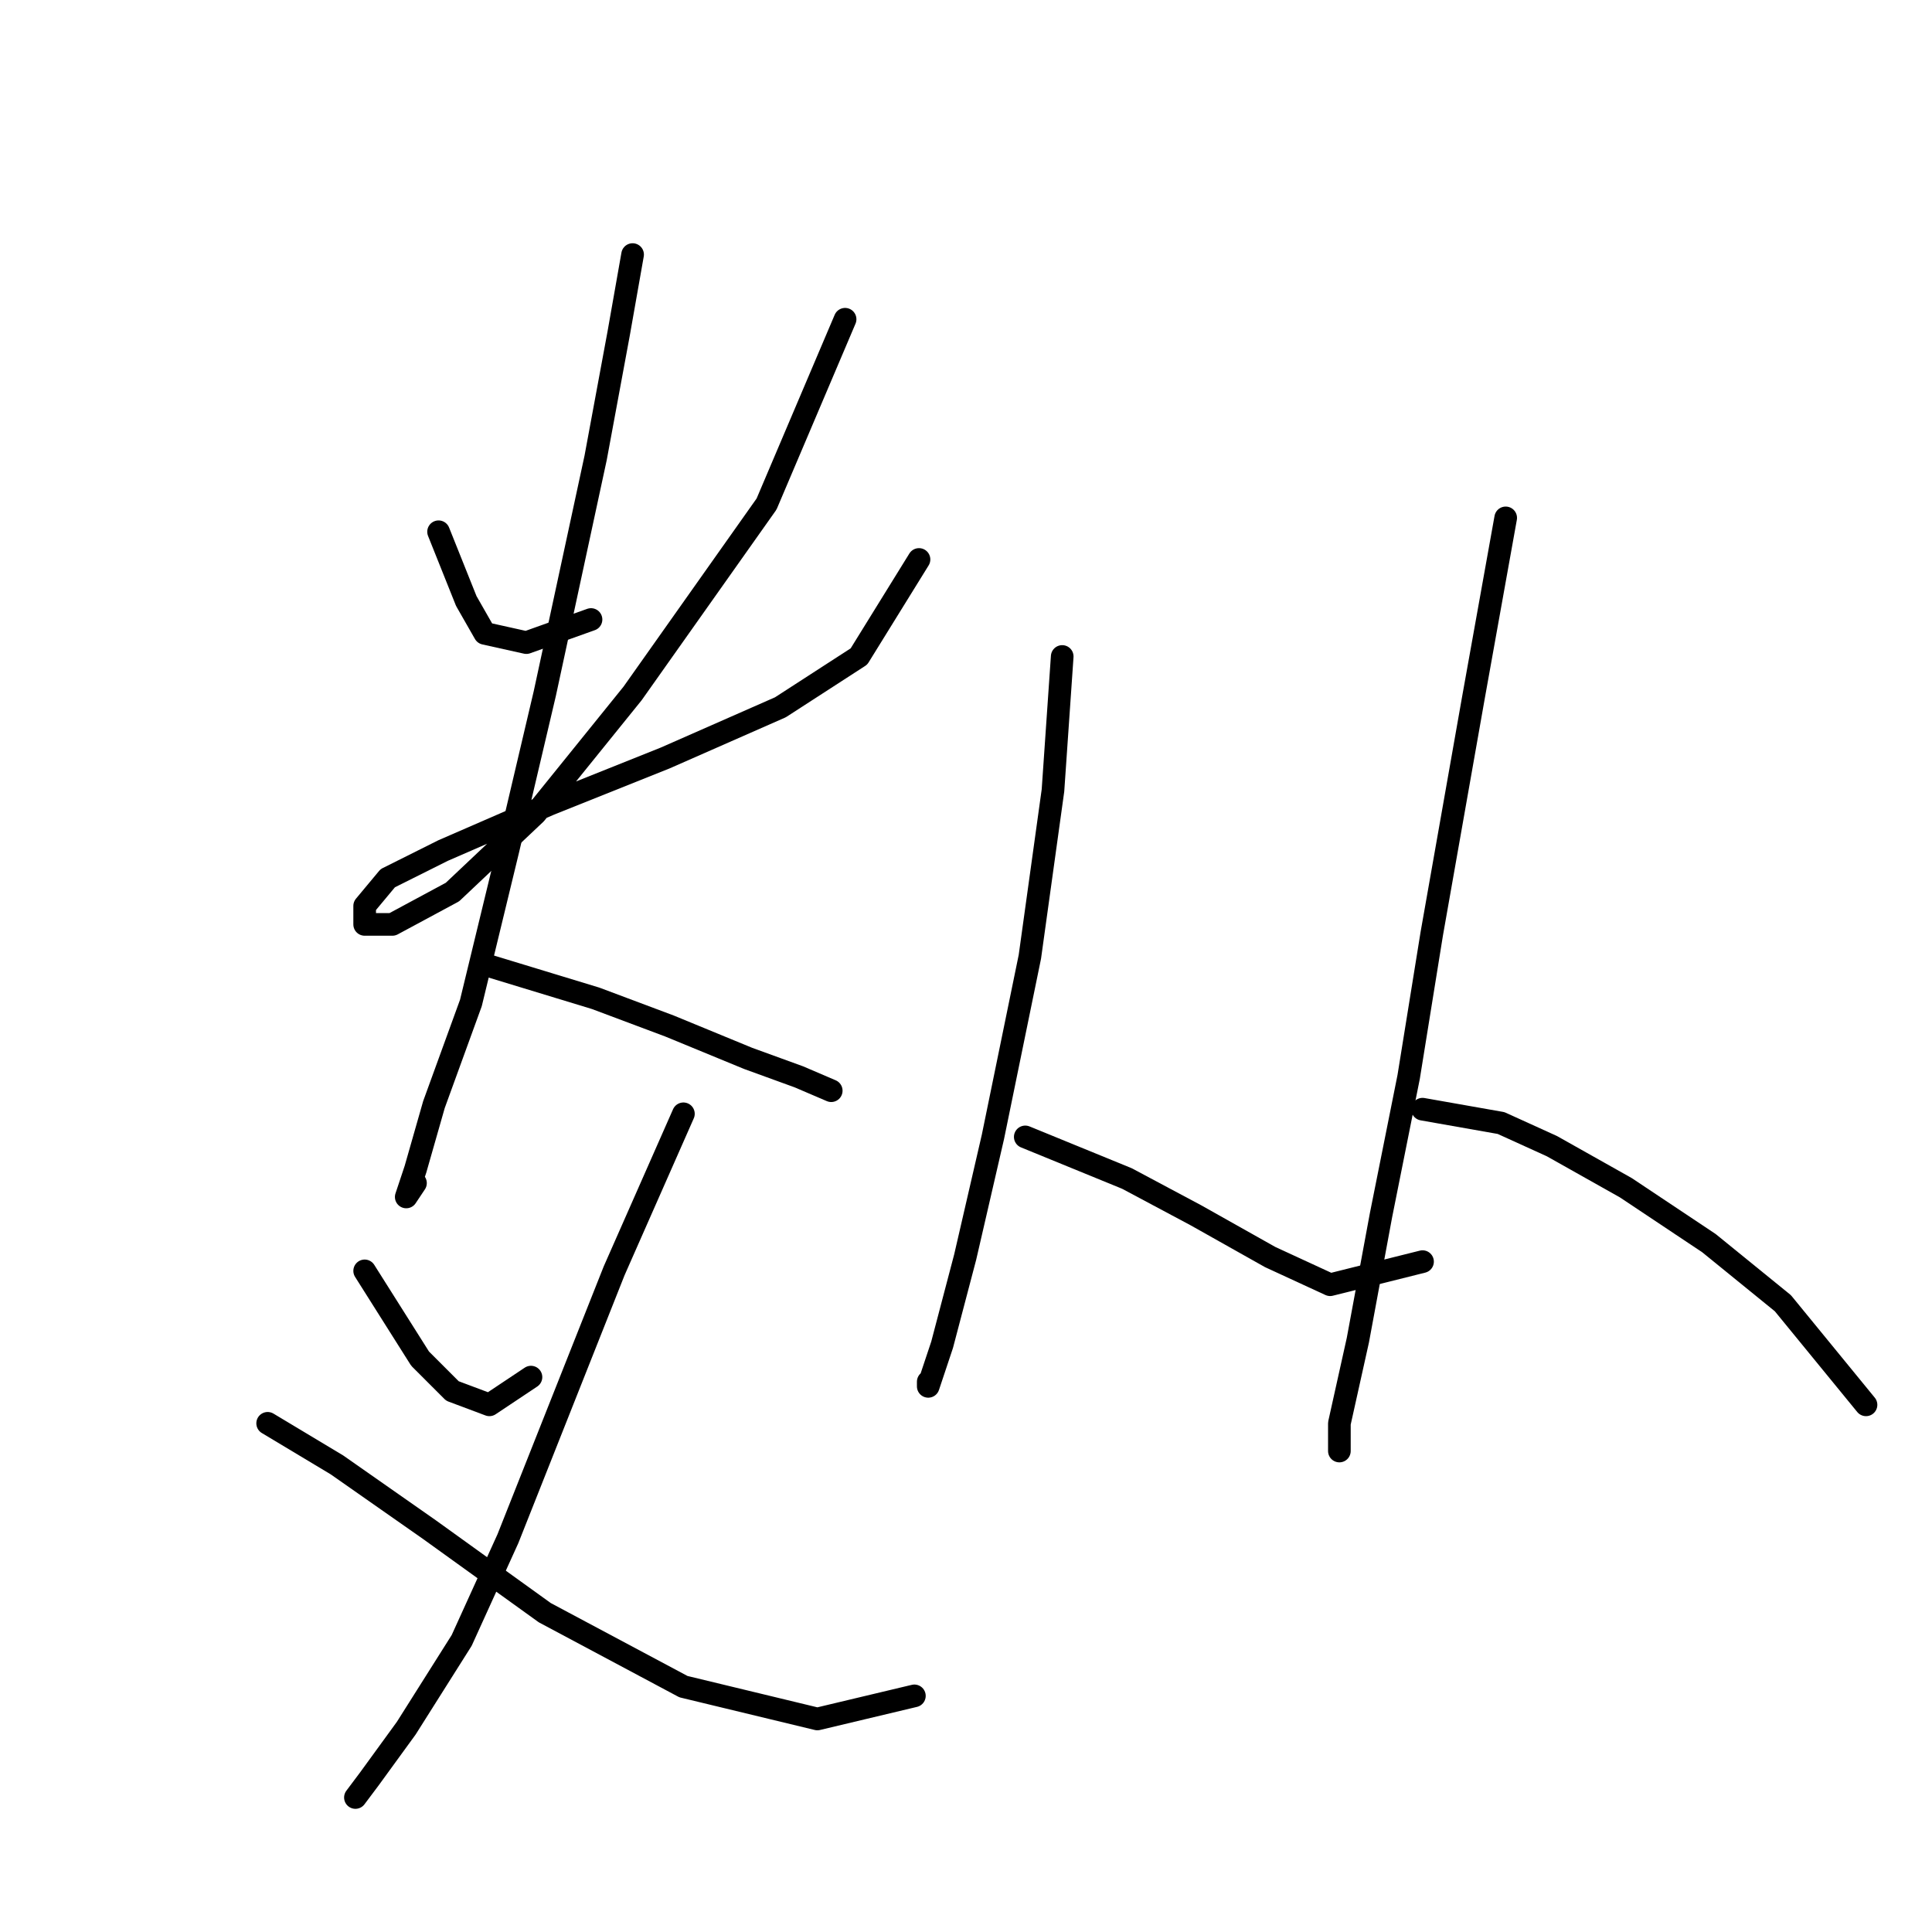 <?xml version="1.0" standalone="no"?>
    <svg width="256" height="256" xmlns="http://www.w3.org/2000/svg" version="1.1">
    <polyline stroke="black" stroke-width="3" stroke-linecap="round" fill="transparent" stroke-linejoin="round" points="58.113 70.459 61.786 79.64 64.235 83.925 69.744 85.149 78.313 82.089 78.313 82.089 " />
        <polyline stroke="black" stroke-width="3" stroke-linecap="round" fill="transparent" stroke-linejoin="round" points="111.979 42.302 101.573 66.786 83.822 91.883 70.968 107.798 59.95 118.204 51.992 122.488 48.32 122.488 48.32 120.04 51.38 116.367 58.726 112.695 72.804 106.573 88.107 100.452 103.41 93.719 113.816 86.986 121.773 74.131 121.773 74.131 " />
        <polyline stroke="black" stroke-width="3" stroke-linecap="round" fill="transparent" stroke-linejoin="round" points="83.822 33.732 81.986 44.138 78.925 60.665 72.192 91.883 67.295 112.695 62.398 132.894 57.501 146.361 55.053 154.93 53.829 158.603 55.053 156.767 55.053 156.767 " />
        <polyline stroke="black" stroke-width="3" stroke-linecap="round" fill="transparent" stroke-linejoin="round" points="64.847 127.997 78.925 132.282 88.719 135.955 99.125 140.24 105.858 142.688 110.143 144.524 110.143 144.524 " />
        <polyline stroke="black" stroke-width="3" stroke-linecap="round" fill="transparent" stroke-linejoin="round" points="48.32 168.397 55.665 180.027 59.95 184.312 64.847 186.148 70.356 182.475 70.356 182.475 " />
        <polyline stroke="black" stroke-width="3" stroke-linecap="round" fill="transparent" stroke-linejoin="round" points="90.555 147.585 81.374 168.397 67.295 203.899 61.174 217.366 53.829 228.996 48.932 235.729 47.095 238.178 47.095 238.178 " />
        <polyline stroke="black" stroke-width="3" stroke-linecap="round" fill="transparent" stroke-linejoin="round" points="35.465 188.597 44.647 194.106 56.889 202.675 72.192 213.693 90.555 223.487 108.307 227.772 121.161 224.711 121.161 224.711 " />
        <polyline stroke="black" stroke-width="3" stroke-linecap="round" fill="transparent" stroke-linejoin="round" points="140.749 86.986 139.524 104.737 136.464 126.773 131.567 150.646 127.894 166.561 124.834 178.191 122.997 183.7 122.997 183.088 122.997 183.088 " />
        <polyline stroke="black" stroke-width="3" stroke-linecap="round" fill="transparent" stroke-linejoin="round" points="135.852 150.646 149.318 156.155 158.5 161.052 168.294 166.561 176.251 170.233 188.494 167.173 188.494 167.173 " />
        <polyline stroke="black" stroke-width="3" stroke-linecap="round" fill="transparent" stroke-linejoin="round" points="199.512 68.622 195.227 92.495 189.718 123.713 186.657 142.688 182.984 161.052 179.924 177.579 177.475 188.597 177.475 192.269 177.475 192.269 " />
        <polyline stroke="black" stroke-width="3" stroke-linecap="round" fill="transparent" stroke-linejoin="round" points="188.494 146.973 198.899 148.809 205.633 151.87 215.427 157.379 226.445 164.724 236.238 172.682 247.256 186.148 247.256 186.148 " />
        </svg>